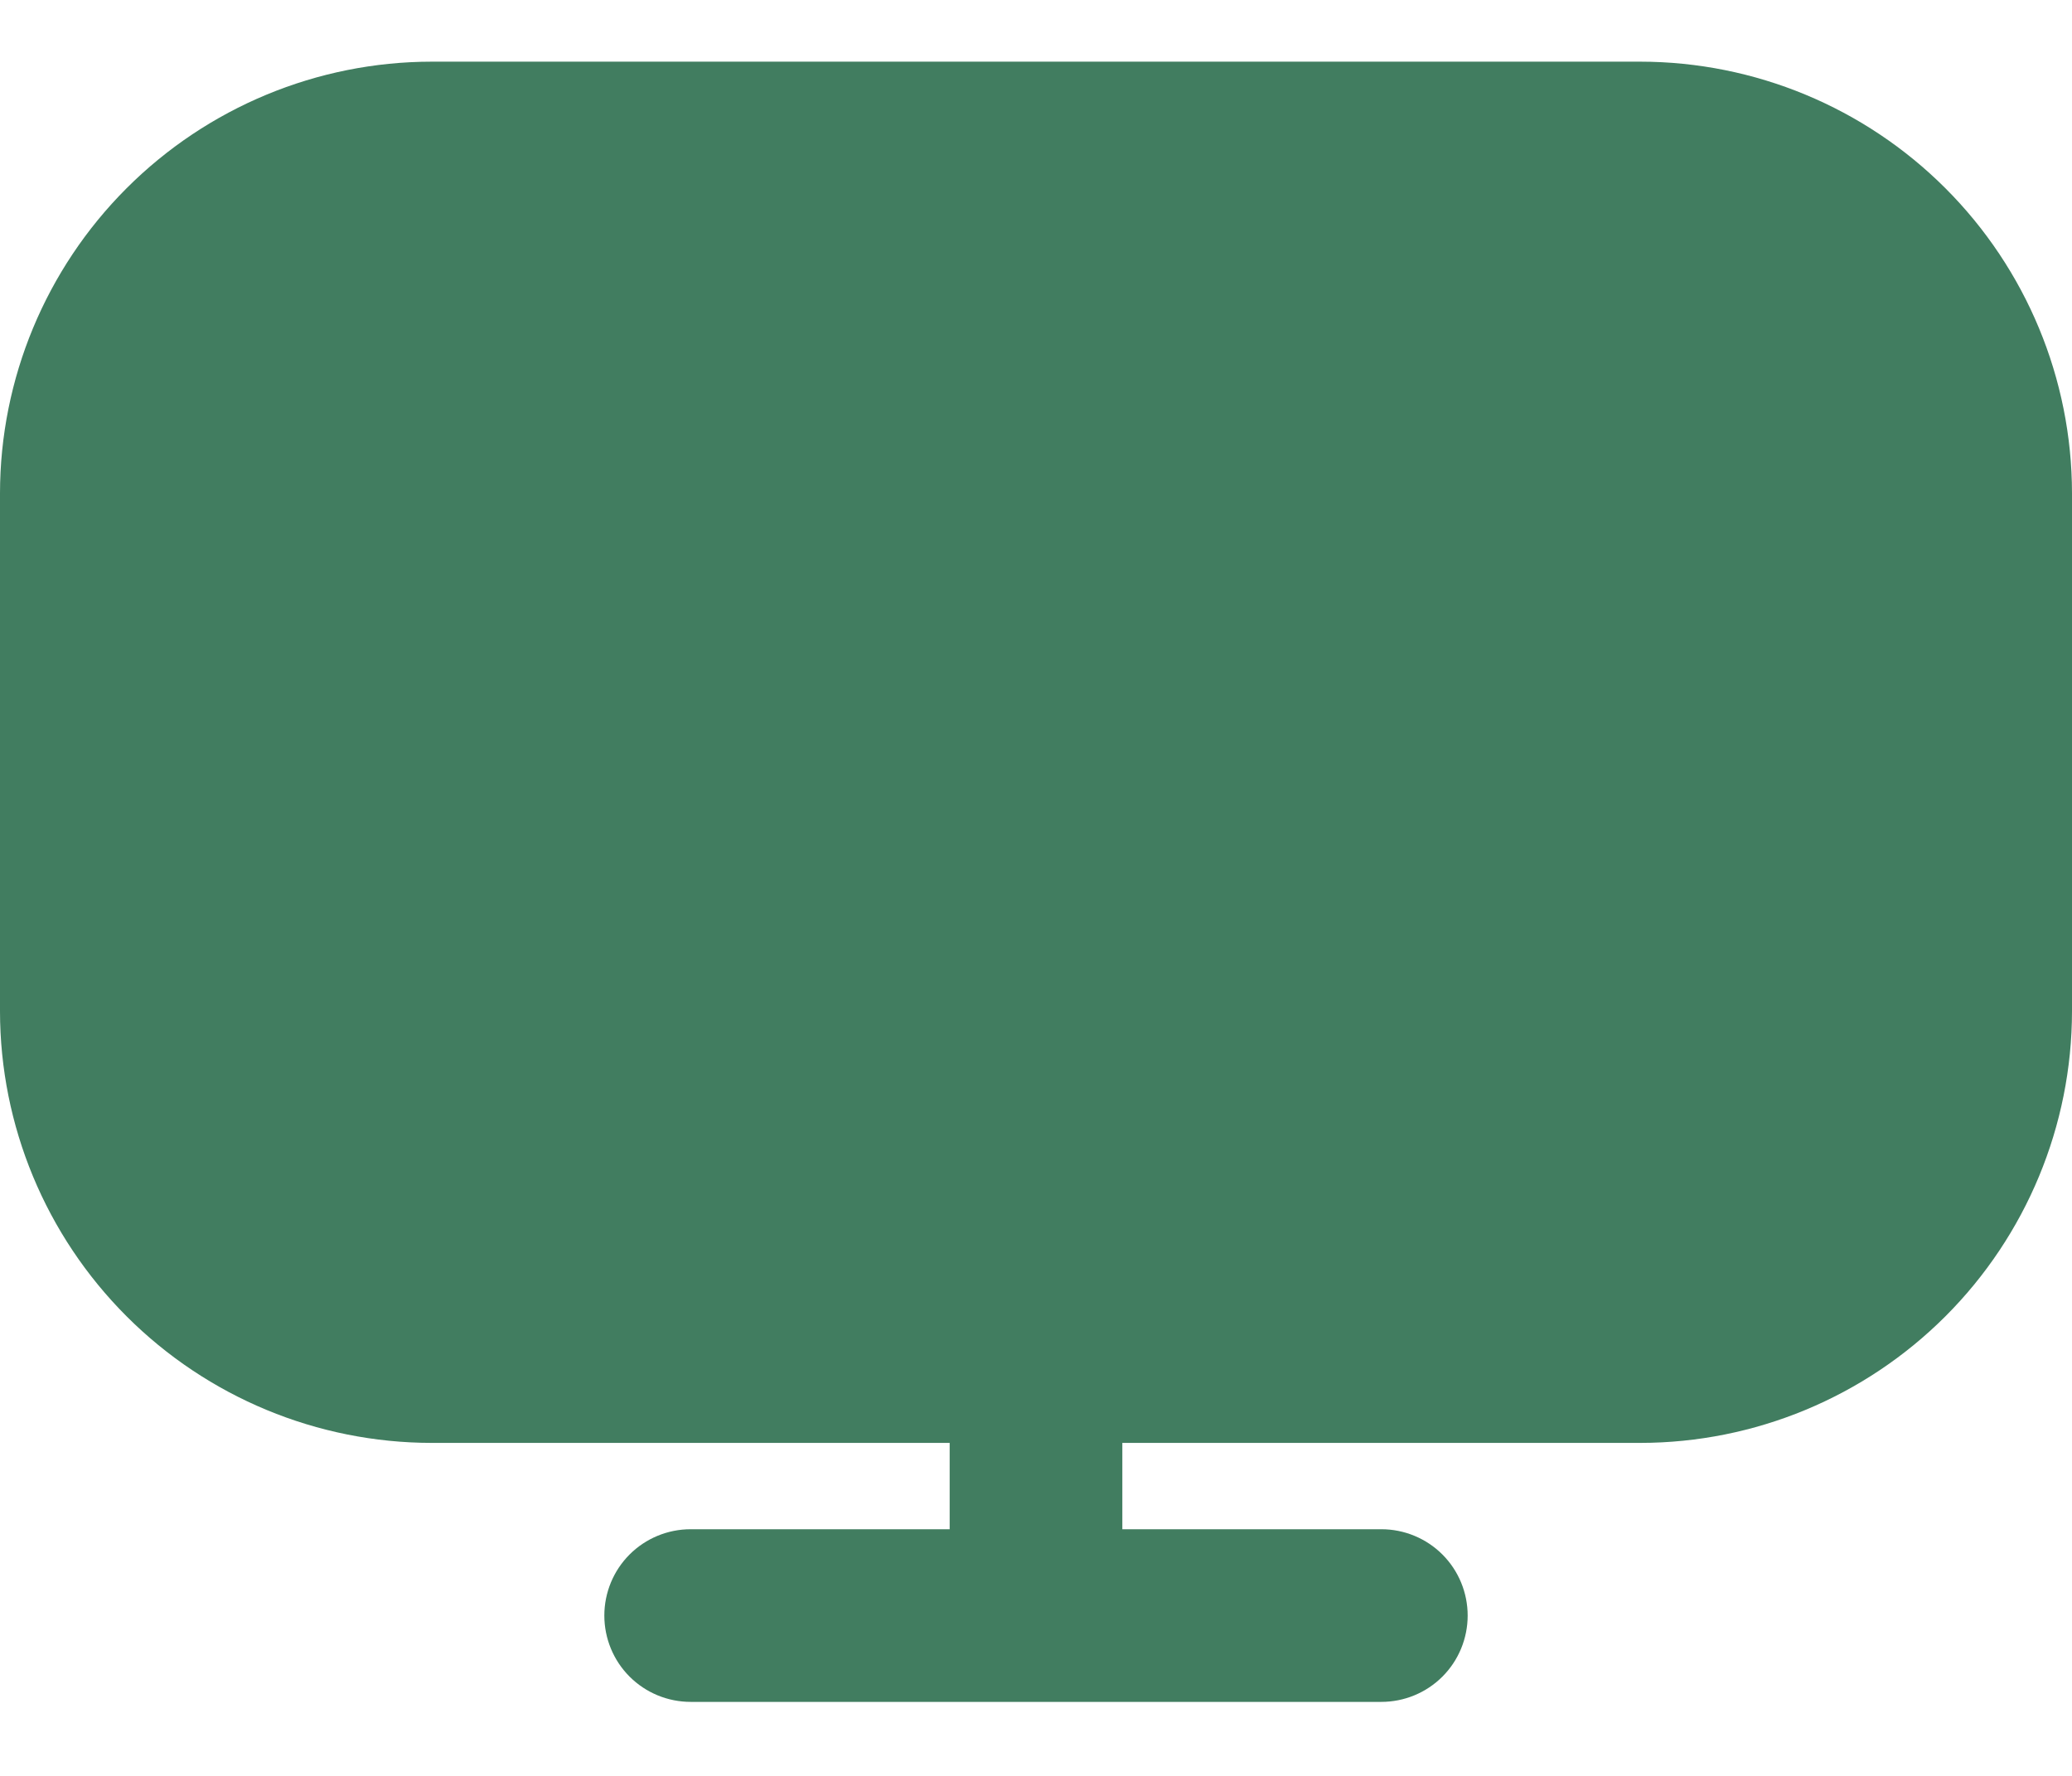 <svg width="21" height="18" viewBox="0 0 21 18" fill="none" xmlns="http://www.w3.org/2000/svg">
<g clip-path="url(#clip0_1_9)">
<path d="M16.625 0.625H4.375C3.215 0.626 2.103 1.088 1.283 1.908C0.463 2.728 0.001 3.84 0 5V10.25C0.001 11.41 0.463 12.522 1.283 13.342C2.103 14.162 3.215 14.624 4.375 14.625H9.625V15.5H7C6.768 15.5 6.545 15.592 6.381 15.756C6.217 15.92 6.125 16.143 6.125 16.375C6.125 16.607 6.217 16.83 6.381 16.994C6.545 17.158 6.768 17.25 7 17.25H14C14.232 17.25 14.455 17.158 14.619 16.994C14.783 16.83 14.875 16.607 14.875 16.375C14.875 16.143 14.783 15.92 14.619 15.756C14.455 15.592 14.232 15.5 14 15.5H11.375V14.625H16.625C17.785 14.624 18.897 14.162 19.717 13.342C20.537 12.522 20.999 11.41 21 10.25V5C20.999 3.84 20.537 2.728 19.717 1.908C18.897 1.088 17.785 0.626 16.625 0.625ZM19.25 10.25C19.25 10.946 18.973 11.614 18.481 12.106C17.989 12.598 17.321 12.875 16.625 12.875H4.375C3.679 12.875 3.011 12.598 2.519 12.106C2.027 11.614 1.75 10.946 1.75 10.25V5C1.75 4.304 2.027 3.636 2.519 3.144C3.011 2.652 3.679 2.375 4.375 2.375H16.625C17.321 2.375 17.989 2.652 18.481 3.144C18.973 3.636 19.25 4.304 19.25 5V10.25Z" fill="#417D60"/>
<rect x="1" y="2" width="19" height="11" rx="3" fill="#417D60"/>
</g>
<defs>
<clipPath id="clip0_1_9">
<rect width="21" height="18" fill="white"/>
</clipPath>
</defs>
</svg>
